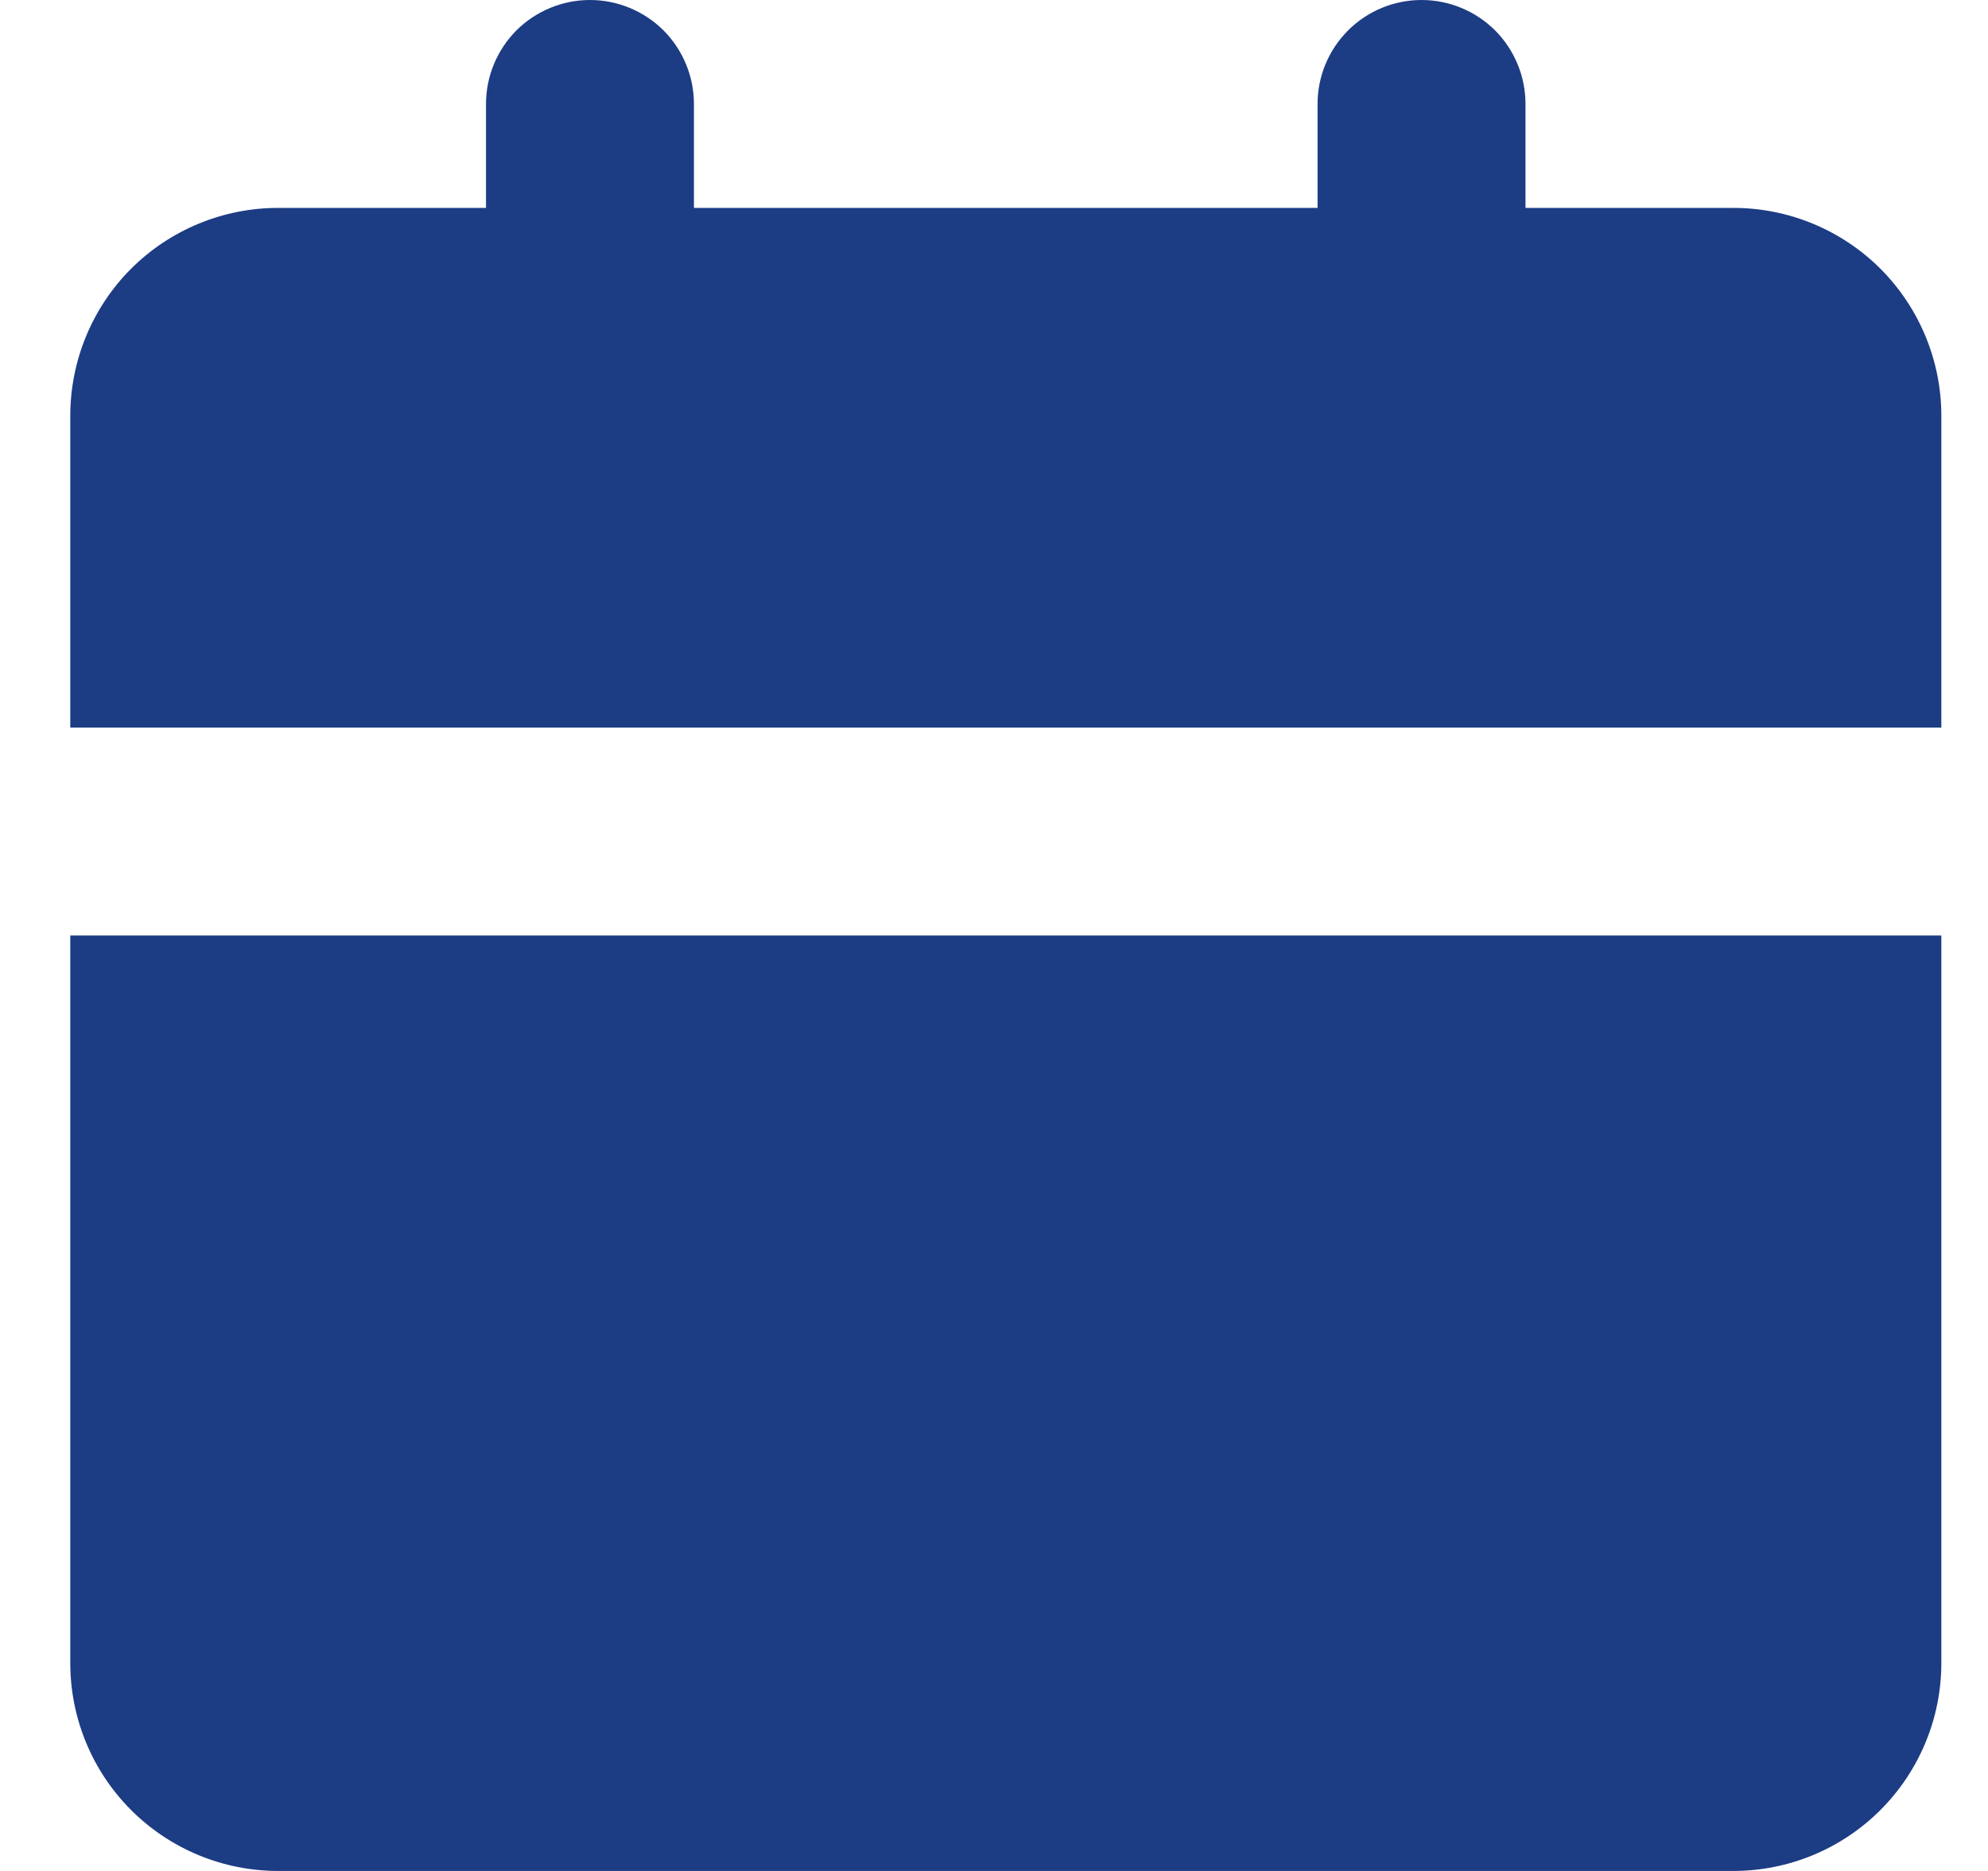 <svg width="17" height="16" viewBox="0 0 17 16" fill="none" xmlns="http://www.w3.org/2000/svg">
<path d="M16.601 8V14.222C16.601 14.694 16.413 15.146 16.08 15.479C15.746 15.813 15.294 16 14.823 16H2.378C1.907 16 1.455 15.813 1.121 15.479C0.788 15.146 0.601 14.694 0.601 14.222V8H16.601ZM12.156 0C12.392 0 12.618 0.094 12.785 0.26C12.951 0.427 13.045 0.653 13.045 0.889V1.778H14.823C15.294 1.778 15.746 1.965 16.08 2.298C16.413 2.632 16.601 3.084 16.601 3.556V6.222H0.601V3.556C0.601 3.084 0.788 2.632 1.121 2.298C1.455 1.965 1.907 1.778 2.378 1.778H4.156V0.889C4.156 0.653 4.25 0.427 4.416 0.26C4.583 0.094 4.809 0 5.045 0C5.281 0 5.507 0.094 5.674 0.26C5.84 0.427 5.934 0.653 5.934 0.889V1.778H11.267V0.889C11.267 0.653 11.361 0.427 11.528 0.26C11.694 0.094 11.92 0 12.156 0Z" fill="#1C3C84"/>
</svg>
